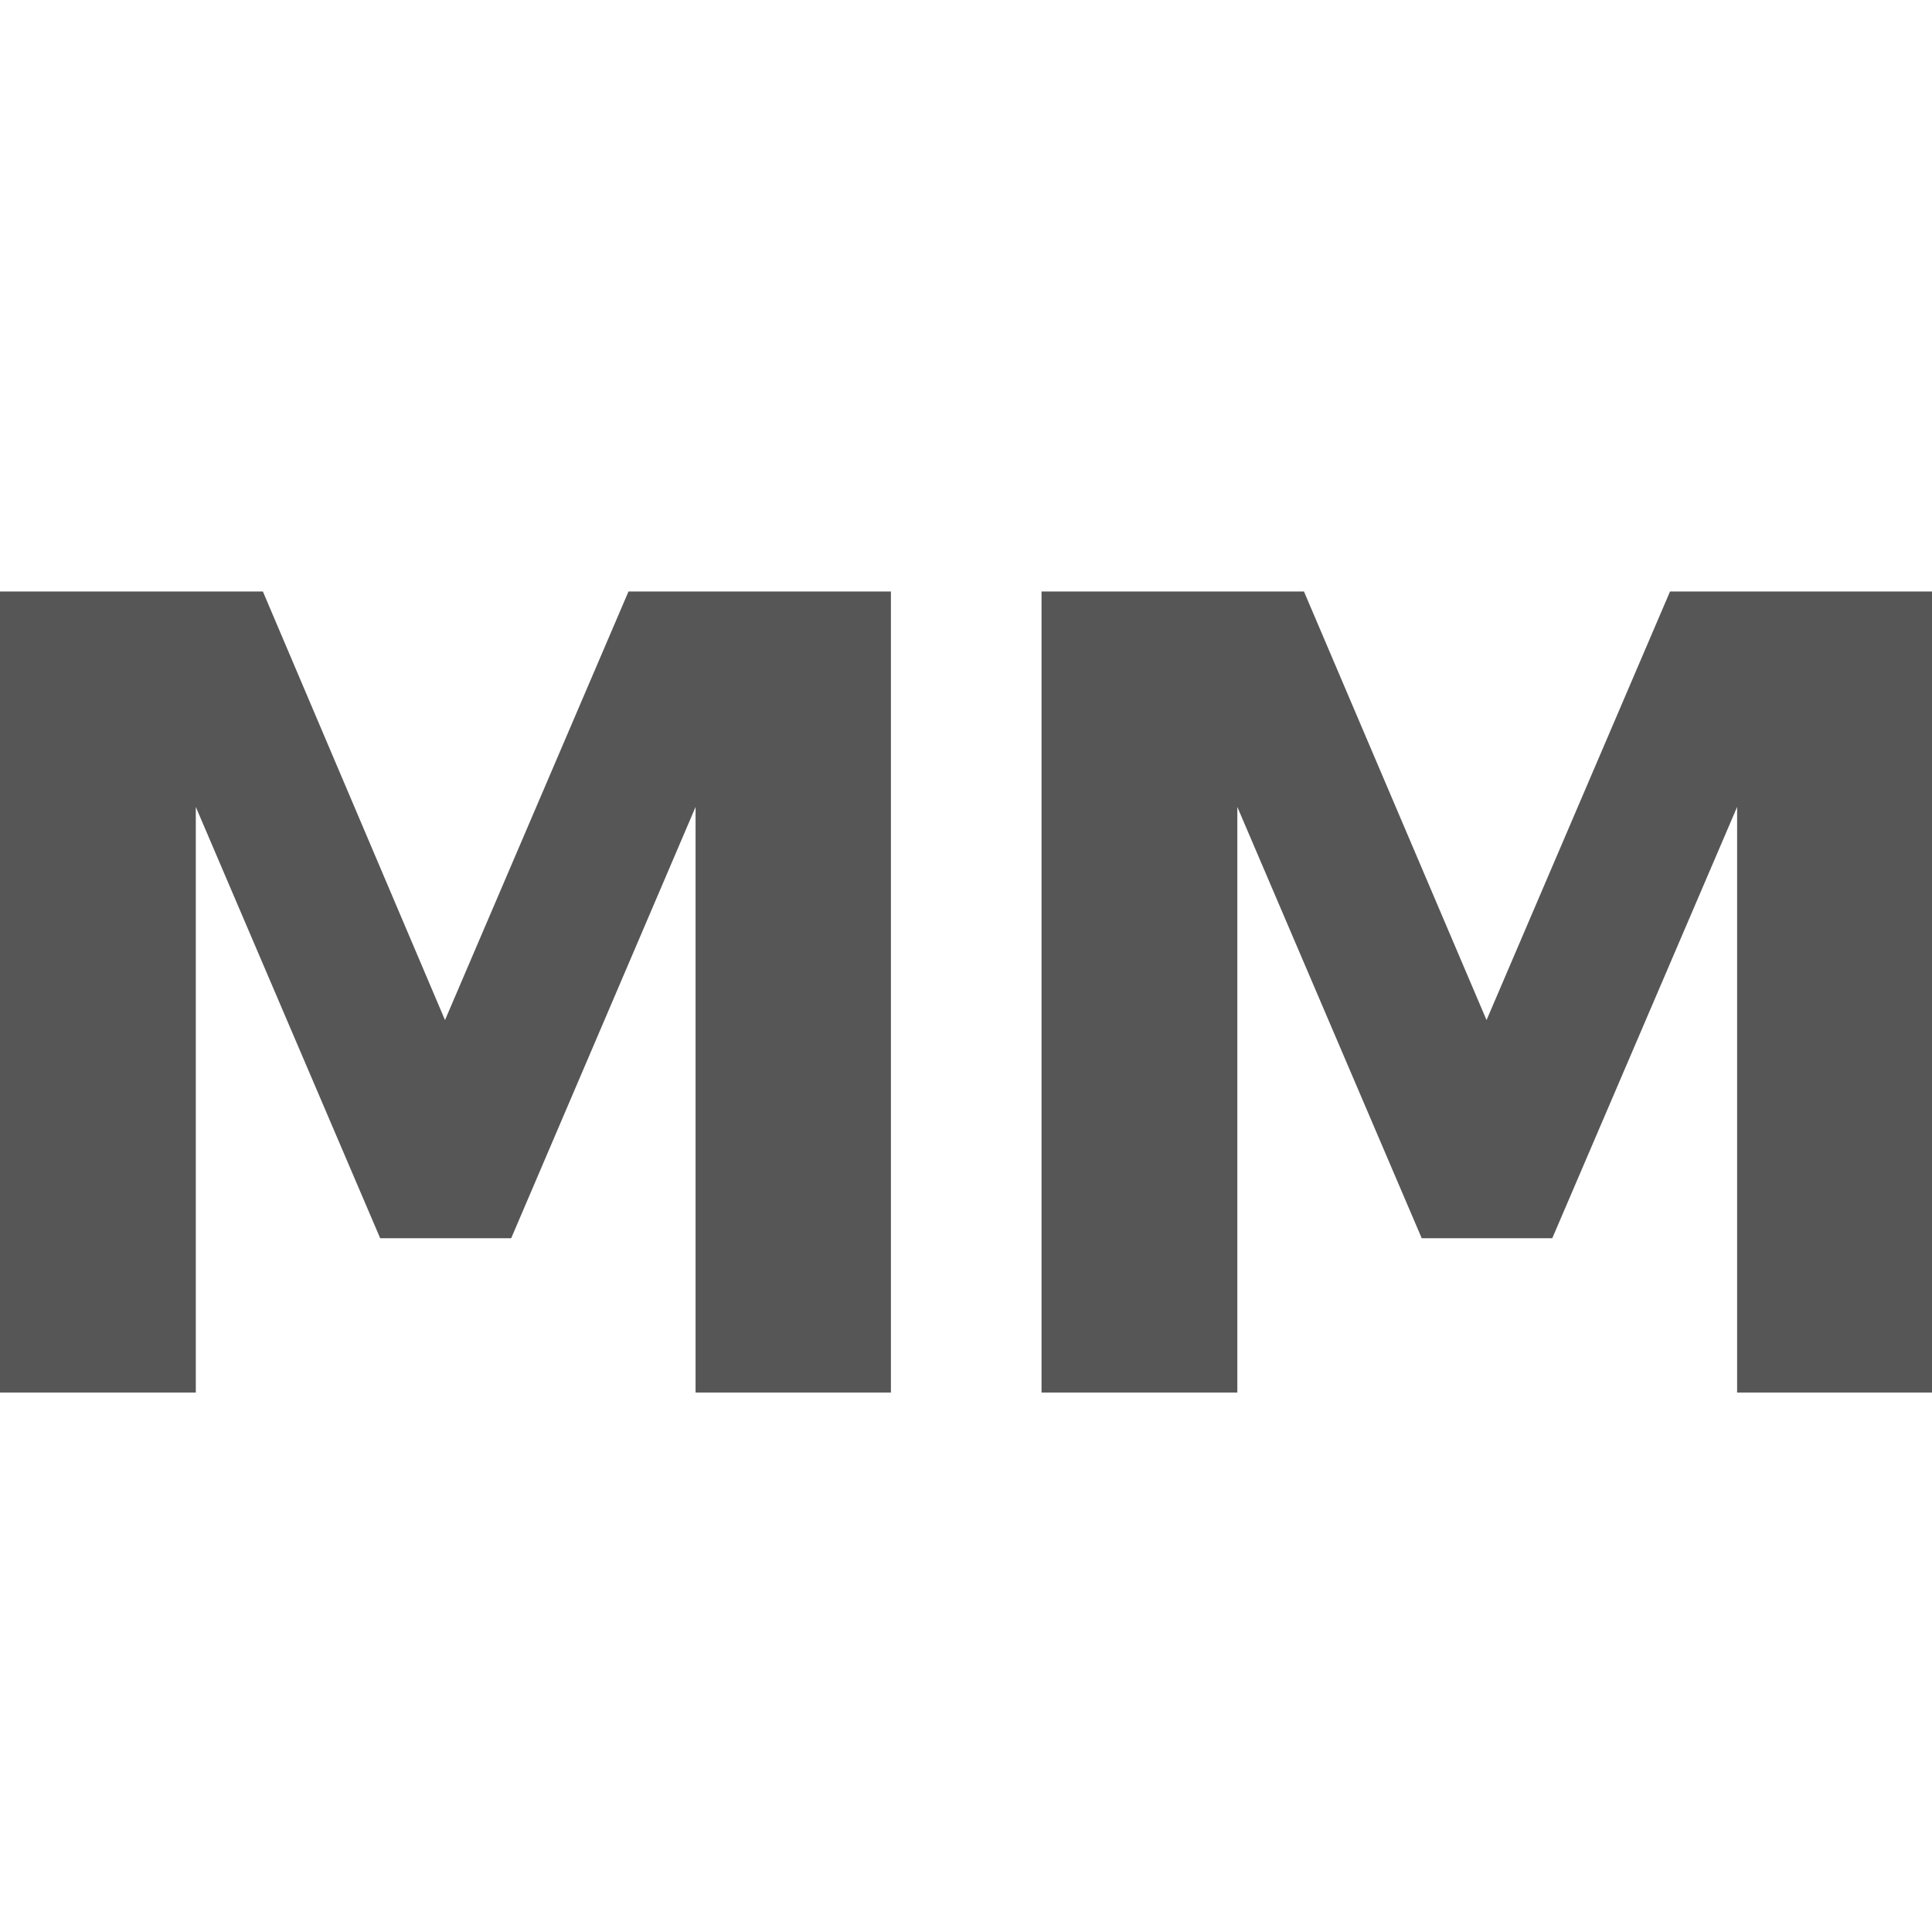 <?xml version="1.0" encoding="UTF-8" standalone="no"?>
<!-- Created with Inkscape (http://www.inkscape.org/) -->

<svg
   width="16"
   height="16"
   viewBox="0 0 4.233 4.233"
   version="1.1"
   id="svg5"
   xmlns="http://www.w3.org/2000/svg"
   xmlns:svg="http://www.w3.org/2000/svg">
  <defs
     id="defs2" />
  <g
     id="layer1">
    <g
       style="font-weight:bold;font-size:2.406px;line-height:1.25;-inkscape-font-specification:'sans-serif Bold';letter-spacing:-0.113px;fill:#565656;stroke-width:0.226">
      <path
         d="M -1.9744039e-7,1.296 H 0.576 L 0.975,2.235 1.377,1.296 H 1.952 V 3.051 H 1.524 V 1.768 L 1.12,2.713 H 0.833 L 0.429,1.768 V 3.051 H -1.9744039e-7 Z"
         id="path7917"
         style="fill:#565656;fill-opacity:1" />
      <path
         d="M 2.282,1.296 H 2.857 L 3.257,2.235 3.659,1.296 H 4.233 V 3.051 H 3.806 V 1.768 L 3.401,2.713 H 3.115 L 2.711,1.768 V 3.051 H 2.282 Z"
         id="path7919"
         style="fill:#565656;fill-opacity:1" />
    </g>
  </g>
</svg>
